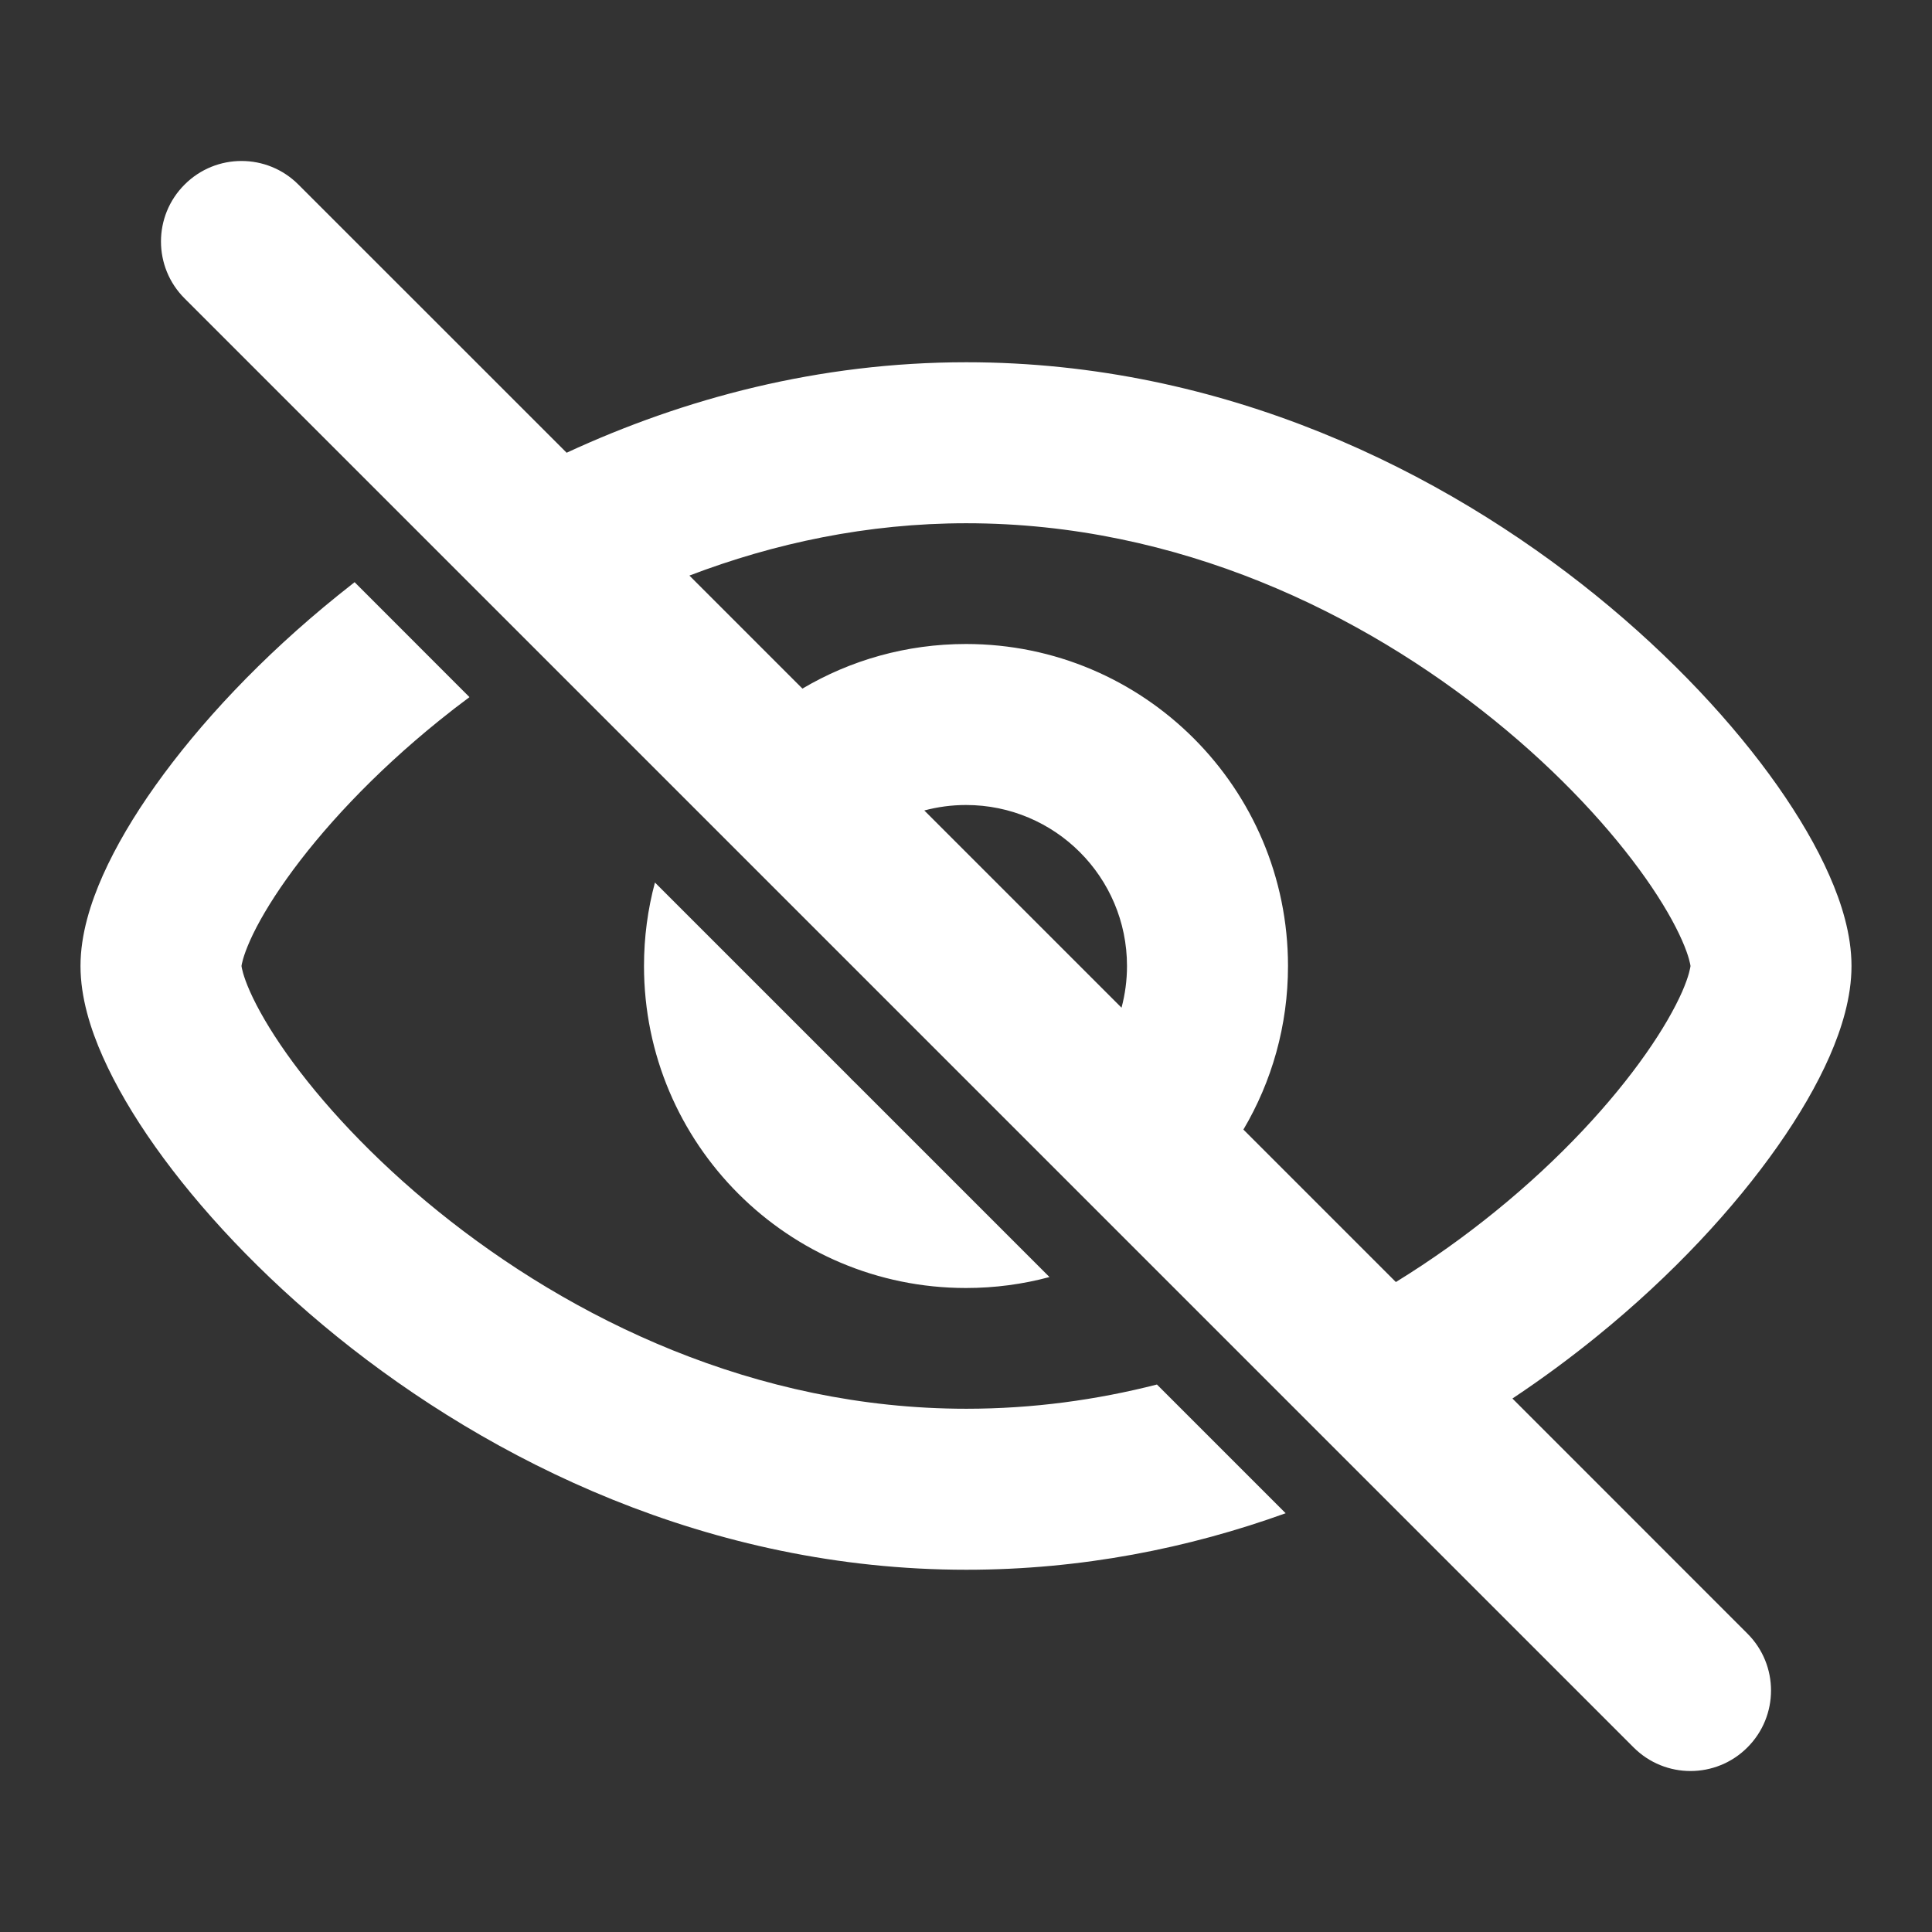 <svg width="24" height="24" viewBox="0 0 24 24" fill="none" xmlns="http://www.w3.org/2000/svg">
<rect x="0" y="0" width="24" height="24" fill="#333333" stroke="none"/>
<path fill-rule="evenodd" clip-rule="evenodd" d="M3.707 2.293C3.317 1.902 2.683 1.902 2.293 2.293C1.902 2.683 1.902 3.317 2.293 3.707L20.293 21.707C20.683 22.098 21.317 22.098 21.707 21.707C22.098 21.317 22.098 20.683 21.707 20.293L18.788 17.373C19.159 17.126 19.508 16.868 19.833 16.604C20.782 15.835 21.546 15.003 22.082 14.24C22.35 13.859 22.57 13.481 22.727 13.124C22.877 12.782 23 12.39 23 12C23 11.609 22.876 11.216 22.725 10.875C22.568 10.517 22.346 10.139 22.078 9.758C21.54 8.995 20.774 8.165 19.824 7.395C17.928 5.859 15.214 4.5 12.004 4.5C10.171 4.5 8.495 4.95 7.039 5.624L3.707 2.293ZM8.564 7.15L9.968 8.554C10.563 8.202 11.258 8 12 8C14.209 8 16 9.791 16 12C16 12.742 15.798 13.437 15.446 14.032L17.34 15.926C17.783 15.653 18.195 15.358 18.573 15.051C19.39 14.389 20.024 13.691 20.445 13.091C20.656 12.791 20.804 12.528 20.896 12.32C20.986 12.114 20.998 12.013 21 12.001L21 12L21 11.999C20.998 11.986 20.985 11.886 20.895 11.682C20.803 11.473 20.655 11.211 20.443 10.91C20.02 10.31 19.384 9.612 18.565 8.949C16.925 7.62 14.641 6.5 12.004 6.5C10.775 6.5 9.617 6.748 8.564 7.15ZM13.932 12.518C13.976 12.353 14 12.179 14 12C14 10.895 13.105 10 12 10C11.821 10 11.647 10.024 11.482 10.068L13.932 12.518ZM4.201 7.394C4.268 7.34 4.336 7.286 4.405 7.232L5.832 8.66C5.704 8.755 5.578 8.852 5.456 8.951C4.633 9.615 3.991 10.313 3.563 10.914C3.349 11.215 3.198 11.477 3.105 11.686C3.017 11.885 3.002 11.984 3 11.999L3 12L3 12.001C3.002 12.015 3.016 12.115 3.105 12.316C3.198 12.525 3.347 12.787 3.56 13.088C3.985 13.688 4.625 14.387 5.446 15.05C7.092 16.38 9.378 17.5 12.004 17.5C12.832 17.5 13.624 17.39 14.372 17.199L15.971 18.798C14.767 19.232 13.435 19.5 12.004 19.5C8.804 19.5 6.088 18.14 4.189 16.606C3.237 15.836 2.468 15.006 1.928 14.244C1.658 13.863 1.436 13.485 1.277 13.127C1.125 12.786 1 12.392 1 12C1 11.606 1.127 11.212 1.279 10.871C1.439 10.513 1.662 10.135 1.933 9.755C2.476 8.992 3.248 8.162 4.201 7.394ZM8 12C8 11.641 8.047 11.294 8.136 10.963L10.543 13.37C10.571 13.4 10.6 13.429 10.63 13.457L13.037 15.864C12.706 15.953 12.359 16 12 16C9.791 16 8 14.209 8 12Z" fill="white"/>
</svg>
